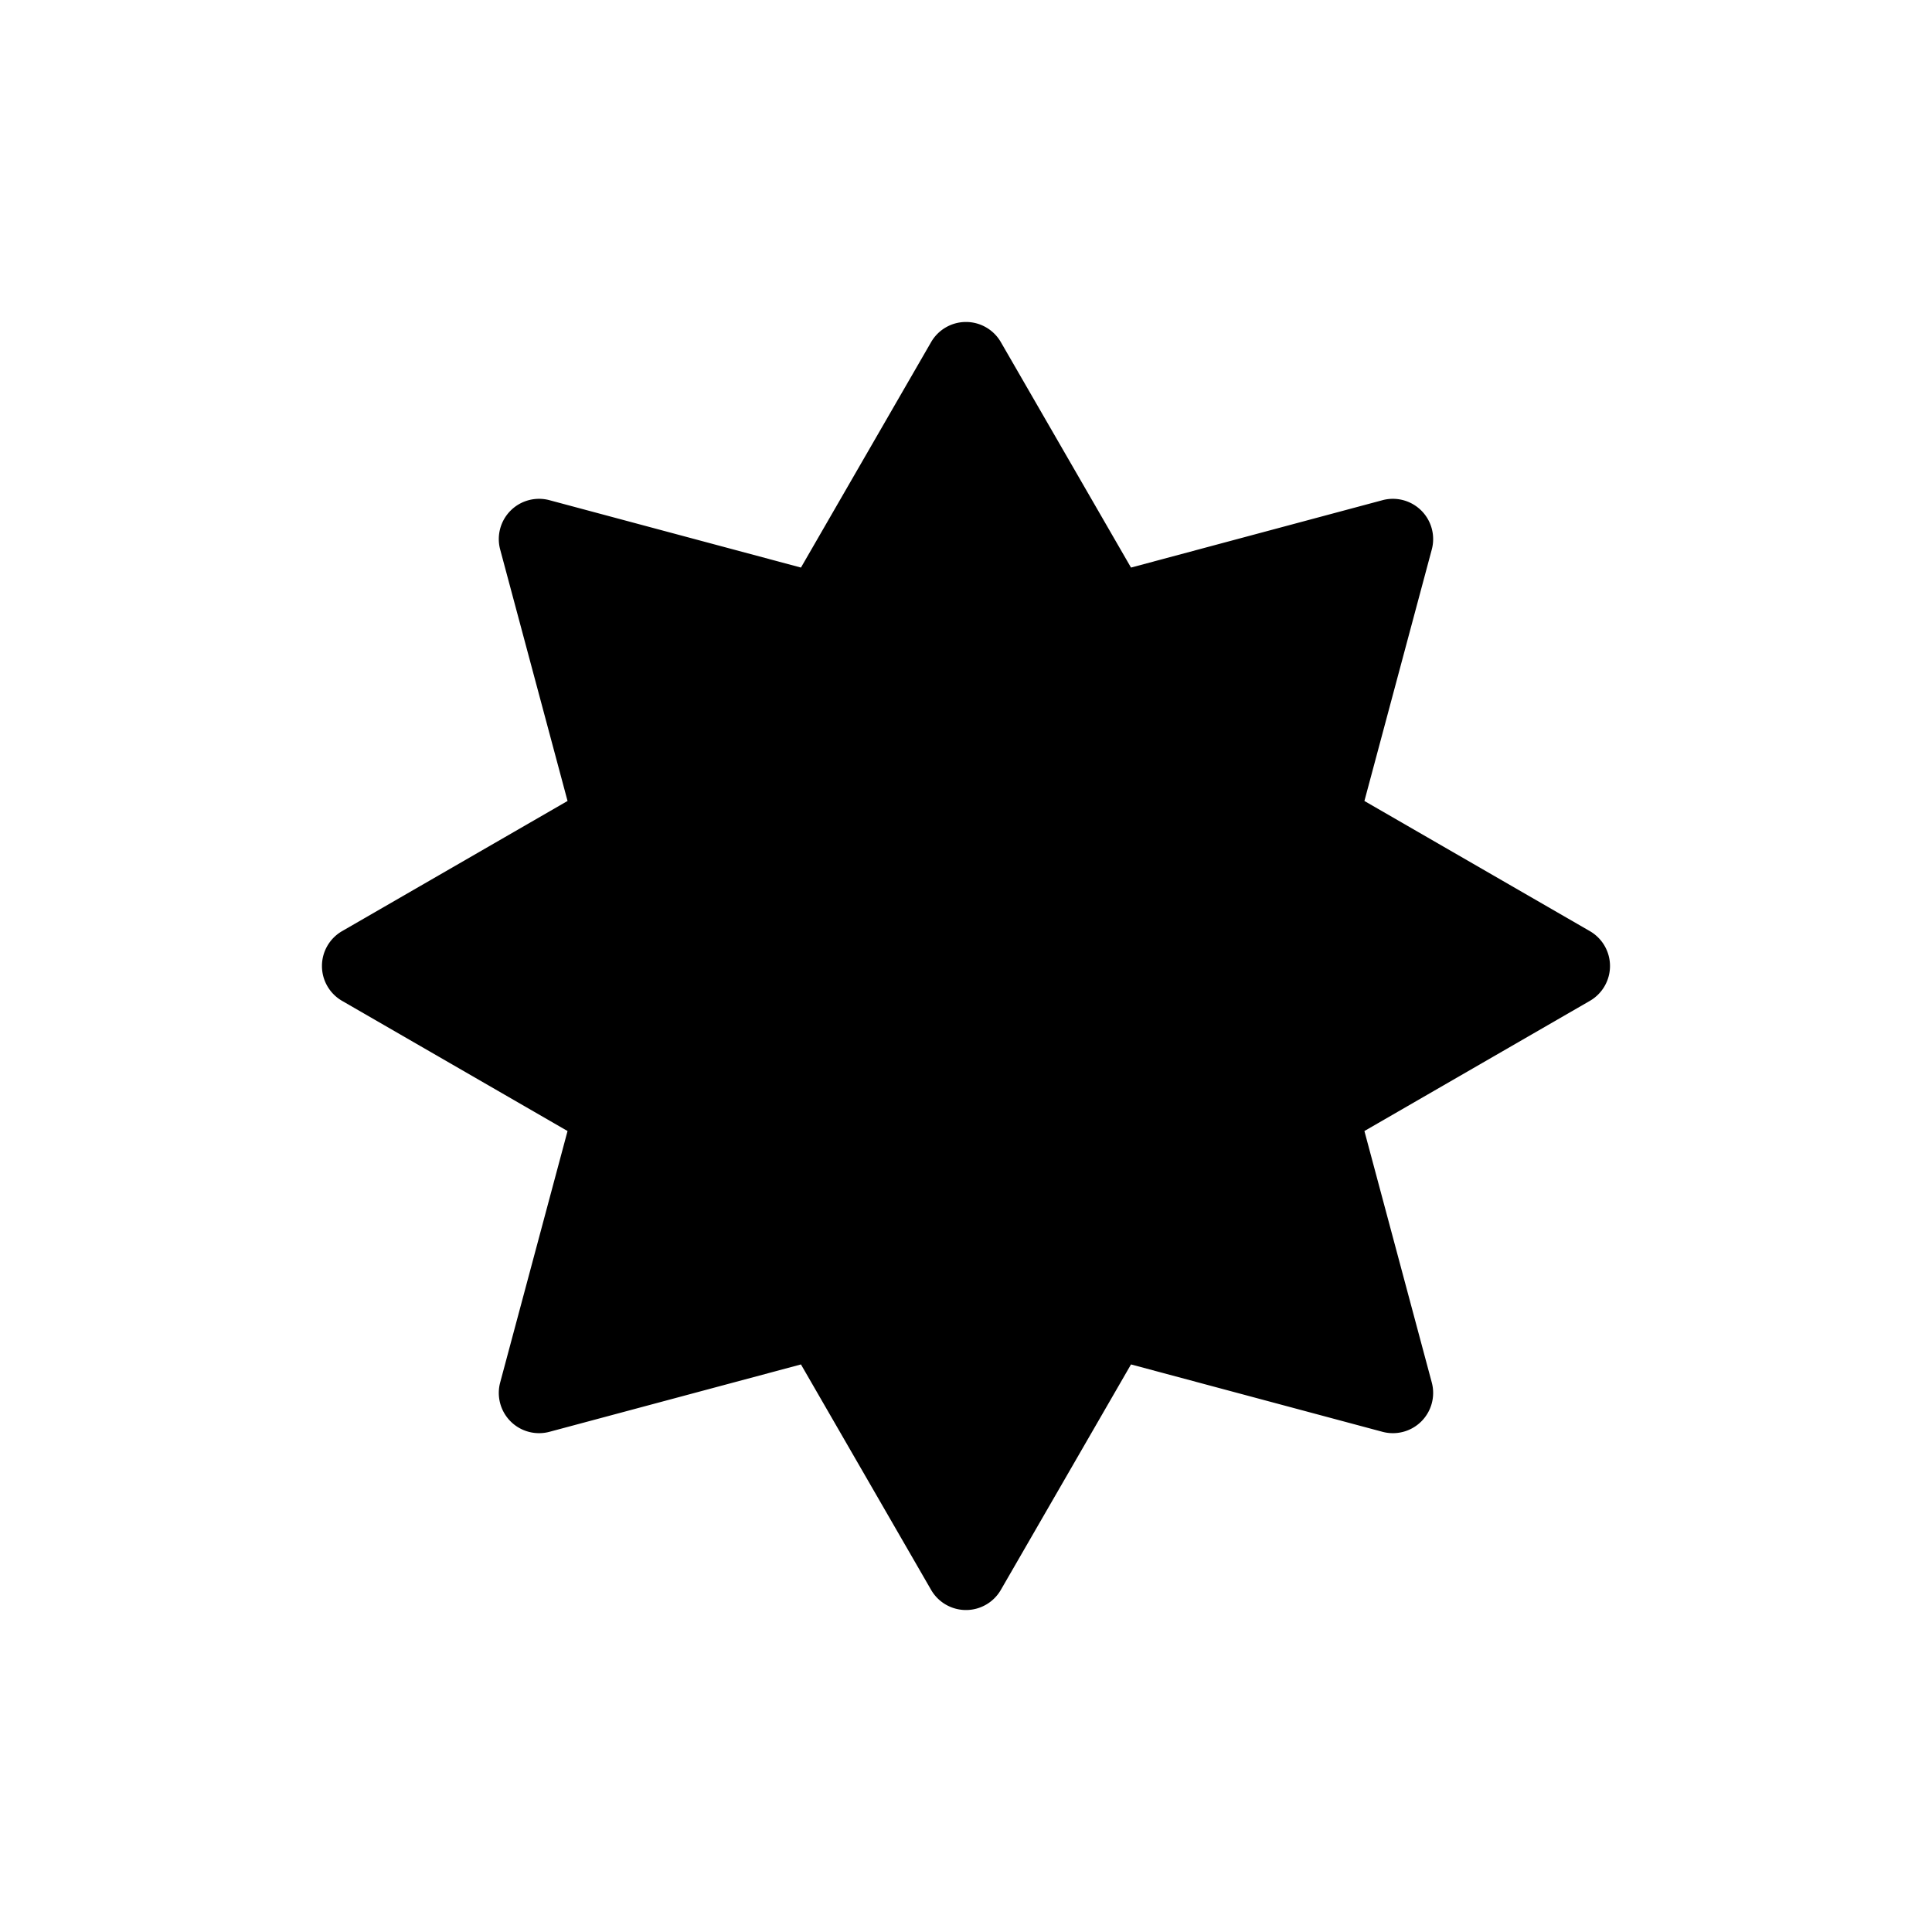 <svg xmlns="http://www.w3.org/2000/svg" viewBox="0 0 864 864"><path d="M711 416.41 610.17 358.2l30.13-112.46c1.66-6.21-.11-12.84-4.66-17.39a18.01 18.01 0 0 0-17.39-4.66l-112.46 30.13-58.21-100.83c-3.22-5.57-9.16-9-15.59-9s-12.37 3.43-15.59 9l-58.21 100.83-112.46-30.13c-6.21-1.66-12.84.11-17.39 4.66s-6.32 11.18-4.66 17.39l30.13 112.46-100.83 58.21c-5.57 3.22-9 9.16-9 15.59s3.43 12.37 9 15.59l100.83 58.21-30.13 112.46c-1.66 6.21.11 12.84 4.66 17.39s11.18 6.32 17.39 4.66l112.46-30.13 58.21 100.83c3.22 5.57 9.16 9 15.59 9s12.37-3.43 15.59-9l58.21-100.83 112.46 30.13c6.21 1.66 12.84-.11 17.39-4.66s6.32-11.18 4.66-17.39L610.17 505.8 711 447.59c5.57-3.22 9-9.16 9-15.59s-3.43-12.37-9-15.59"/></svg>
